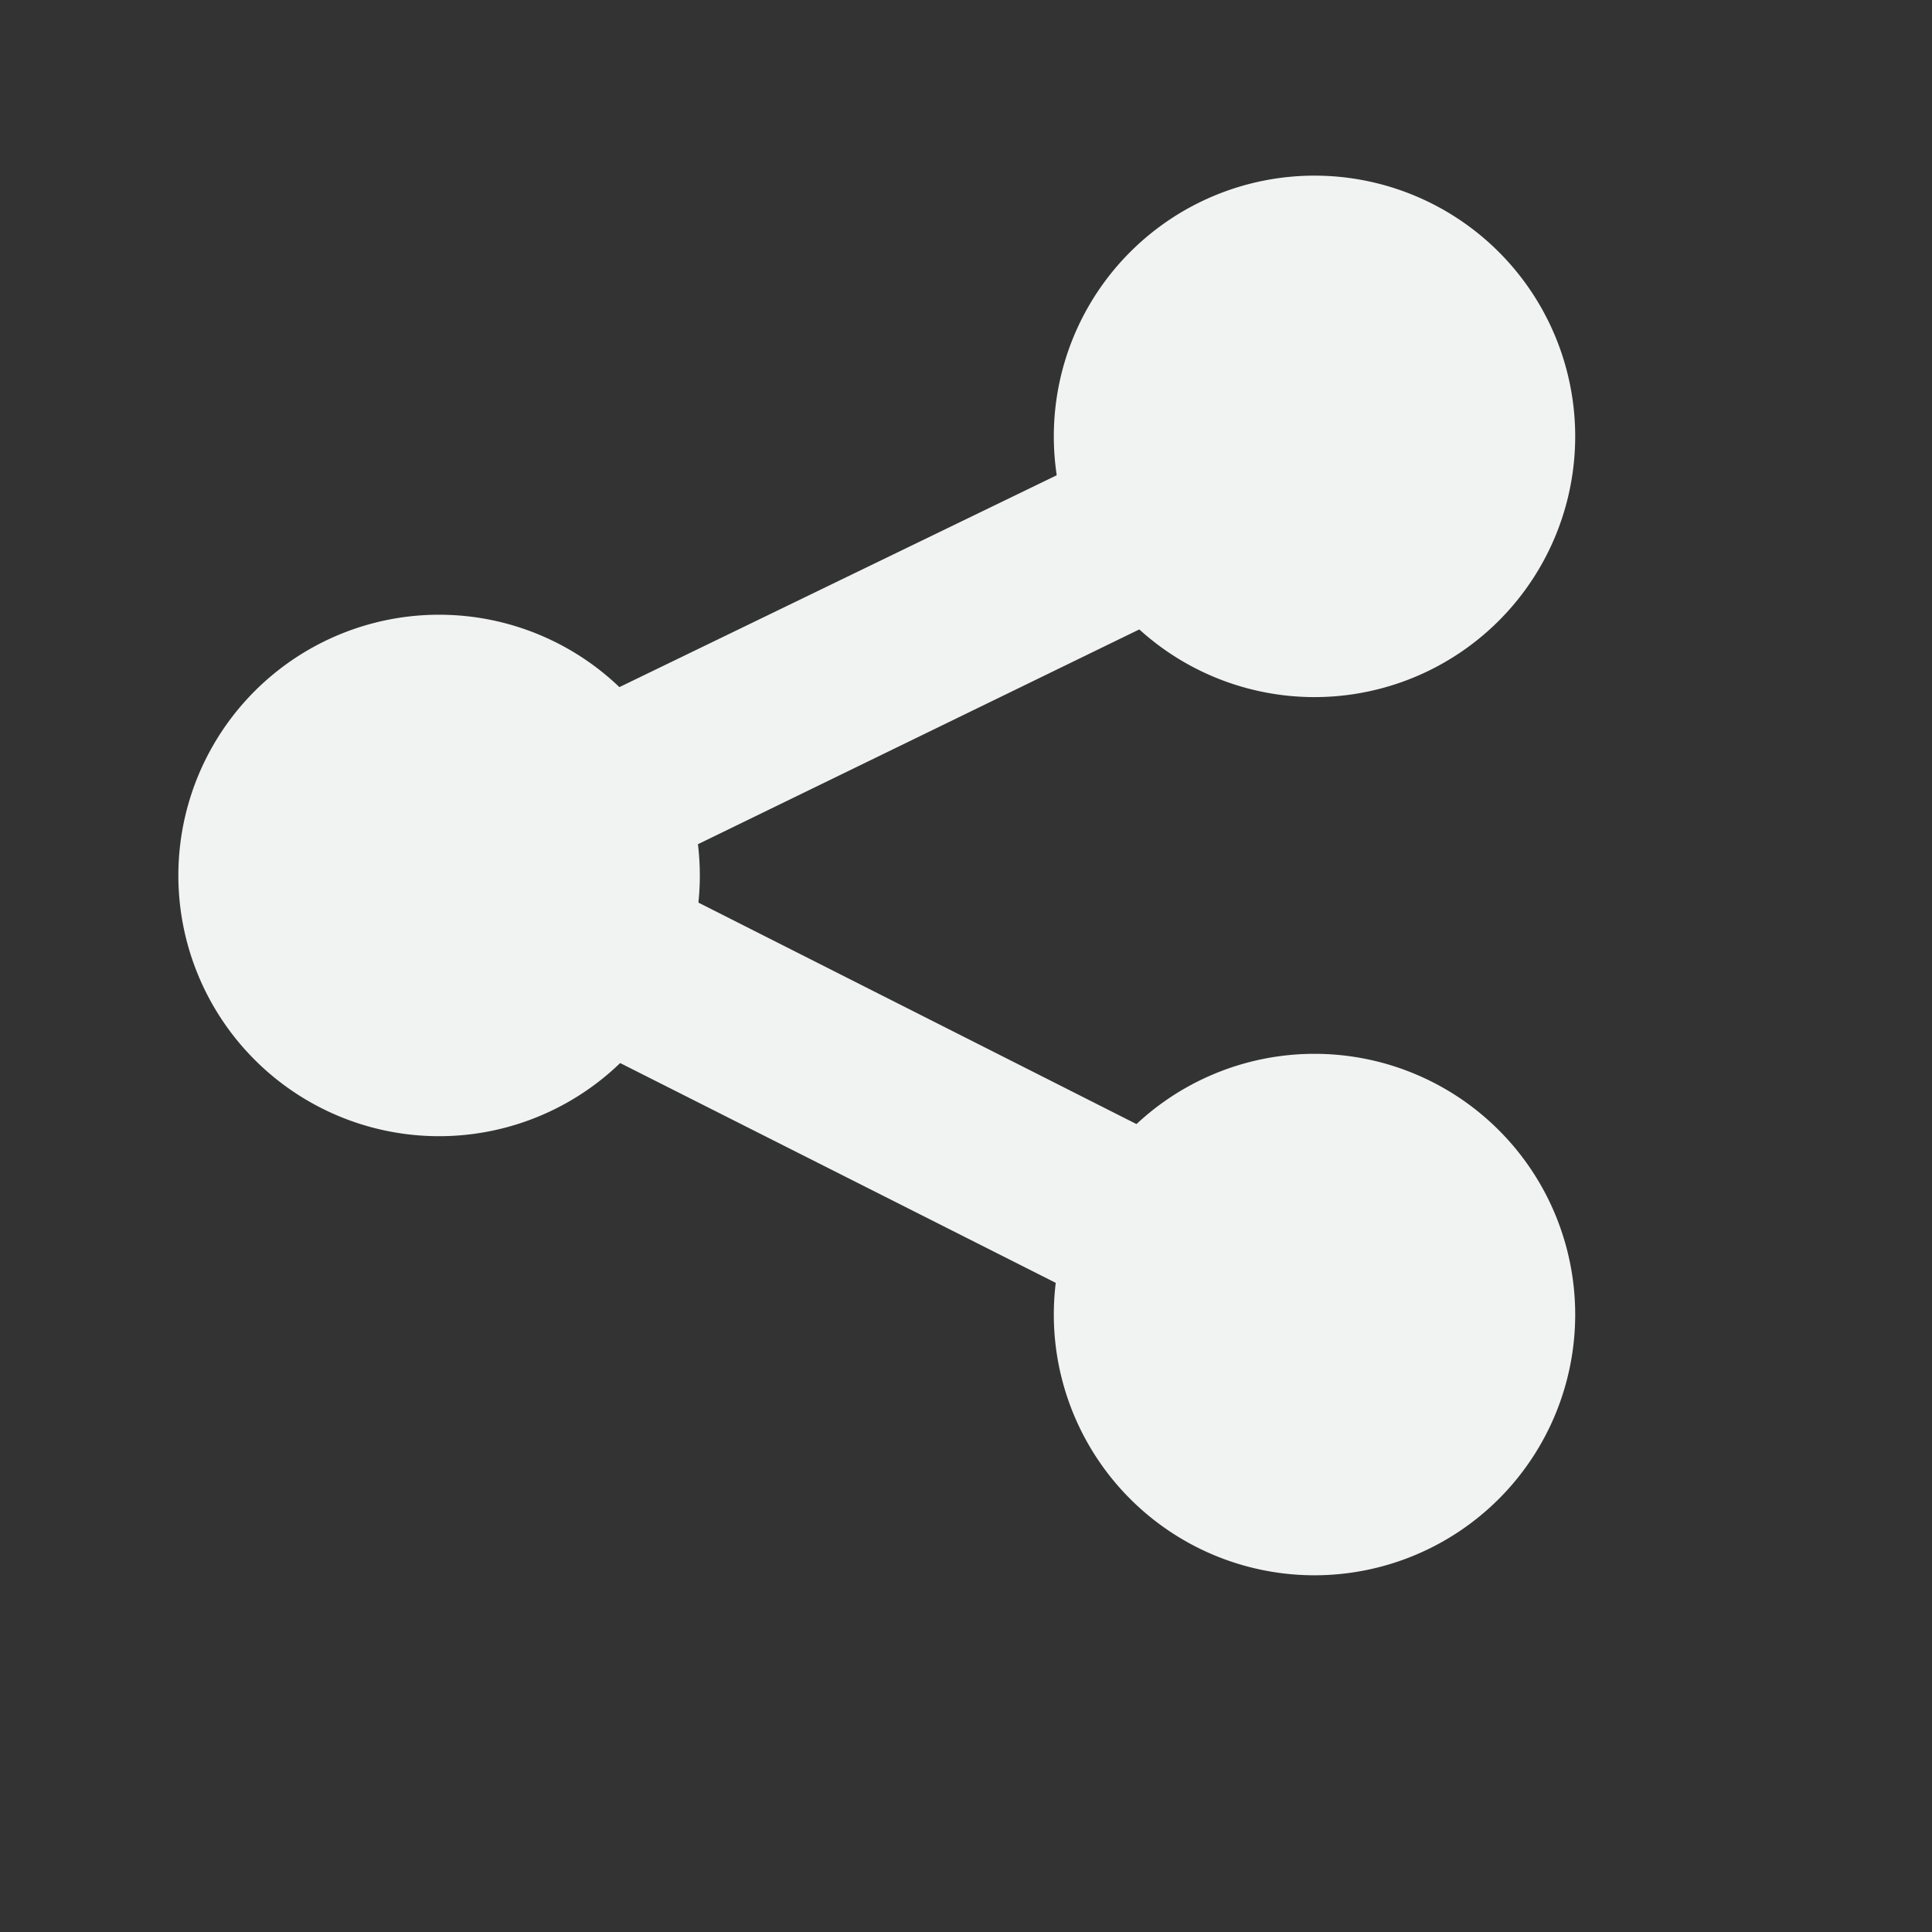 <svg xmlns="http://www.w3.org/2000/svg" viewBox="-2 -2 22 22">
    <rect x="-2" y="-2" width="22" height="22" fill="#333333" stroke="none"/>
    <g color="#000" fill="#f1f2f2">
        <path d="M5.969 7.969A2.969 2.969 0 0 1 3 10.938a2.969 2.969 0 0 1-2.969-2.97A2.969 2.969 0 0 1 3.001 5a2.969 2.969 0 0 1 2.968 2.969zm9.968 5a2.969 2.969 0 0 1-2.968 2.969A2.969 2.969 0 0 1 10 12.968 2.969 2.969 0 0 1 12.969 10a2.969 2.969 0 0 1 2.968 2.969zm0-10a2.969 2.969 0 0 1-2.968 2.969A2.969 2.969 0 0 1 10 2.968 2.969 2.969 0 0 1 12.969 0a2.969 2.969 0 0 1 2.968 2.969z" style="marker:none" overflow="visible"/>
        <path style="line-height:normal;-inkscape-font-specification:Sans;text-indent:0;text-align:start;text-decoration-line:none;text-transform:none;marker:none" d="M12.625 2.156L2.562 7.031.75 7.938l1.812.906 10.032 5.062.906-1.812-8.22-4.156 8.219-4z" font-weight="400" font-family="Sans" overflow="visible"/>
    </g>
</svg>
